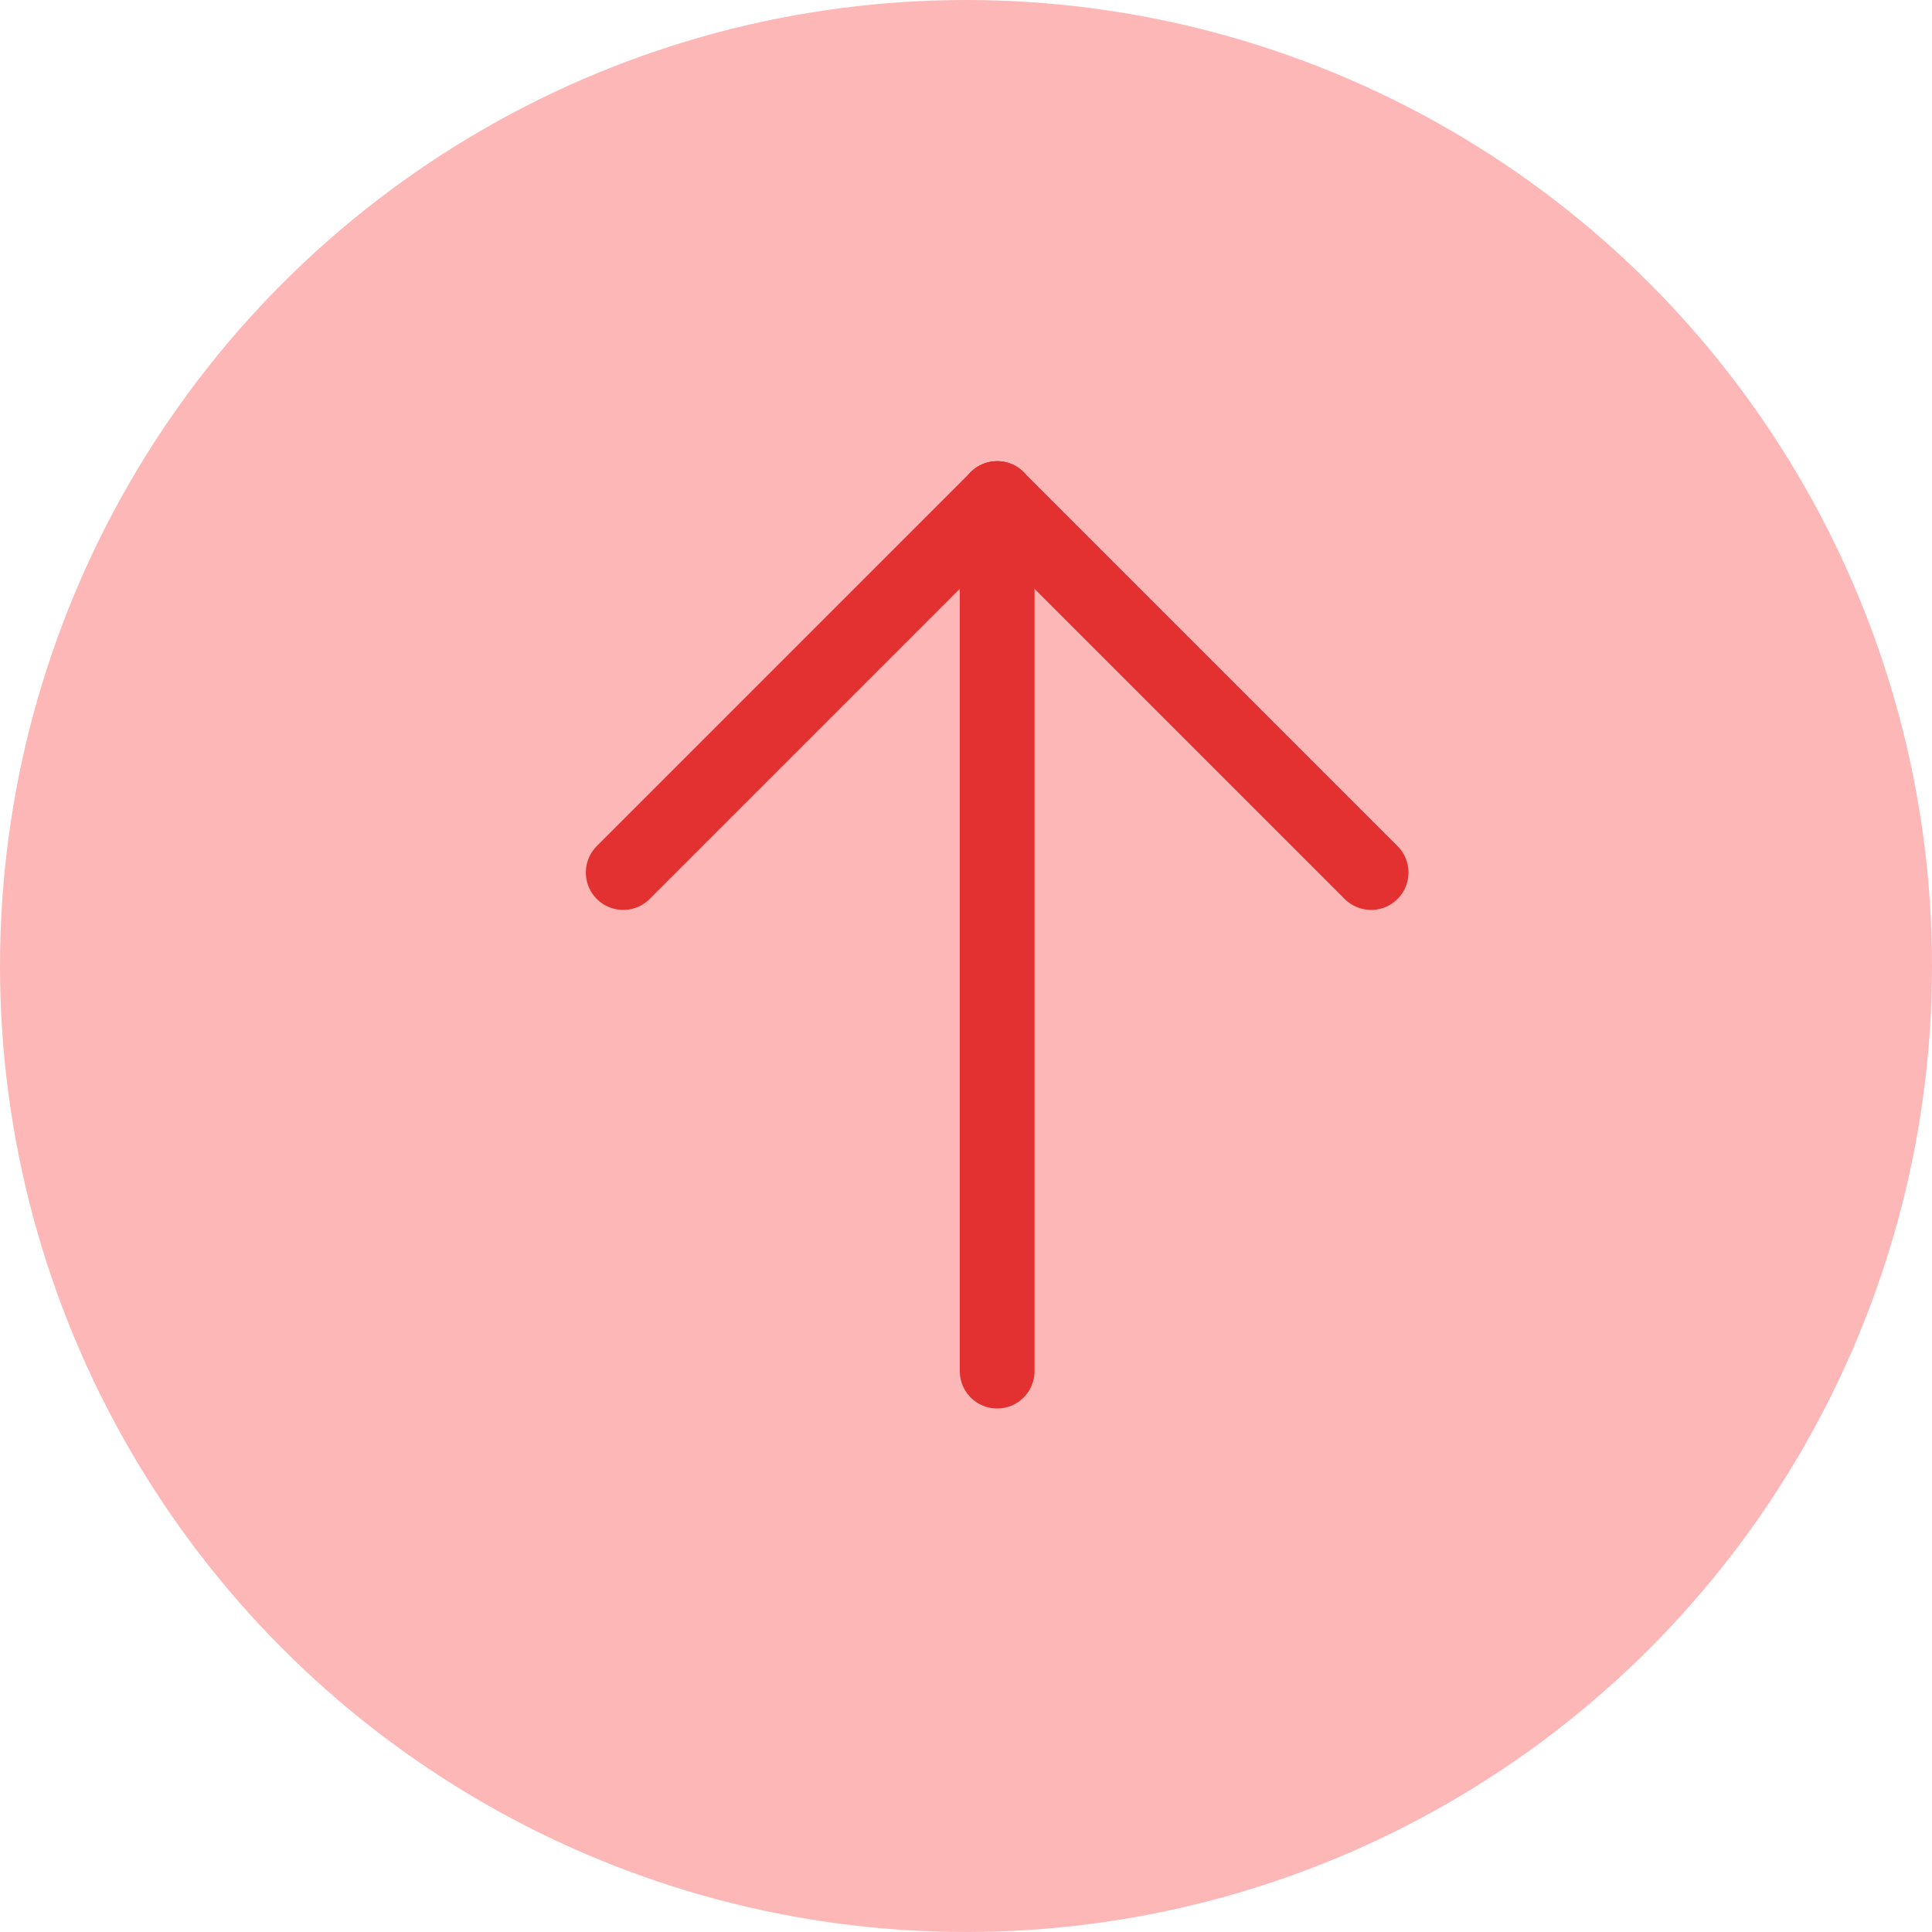 <svg width="31" height="31" viewBox="0 0 31 31" fill="none" xmlns="http://www.w3.org/2000/svg">
<circle cx="15.5" cy="15.5" r="15.5" fill="#FDB7B7"/>
<path d="M16 8V22" stroke="#E33131" stroke-width="1.2" stroke-linecap="round" stroke-linejoin="round"/>
<path d="M22 14L16 8" stroke="#E33131" stroke-width="1.2" stroke-linecap="round" stroke-linejoin="round"/>
<path d="M10 14L16 8" stroke="#E33131" stroke-width="1.2" stroke-linecap="round" stroke-linejoin="round"/>
</svg>
